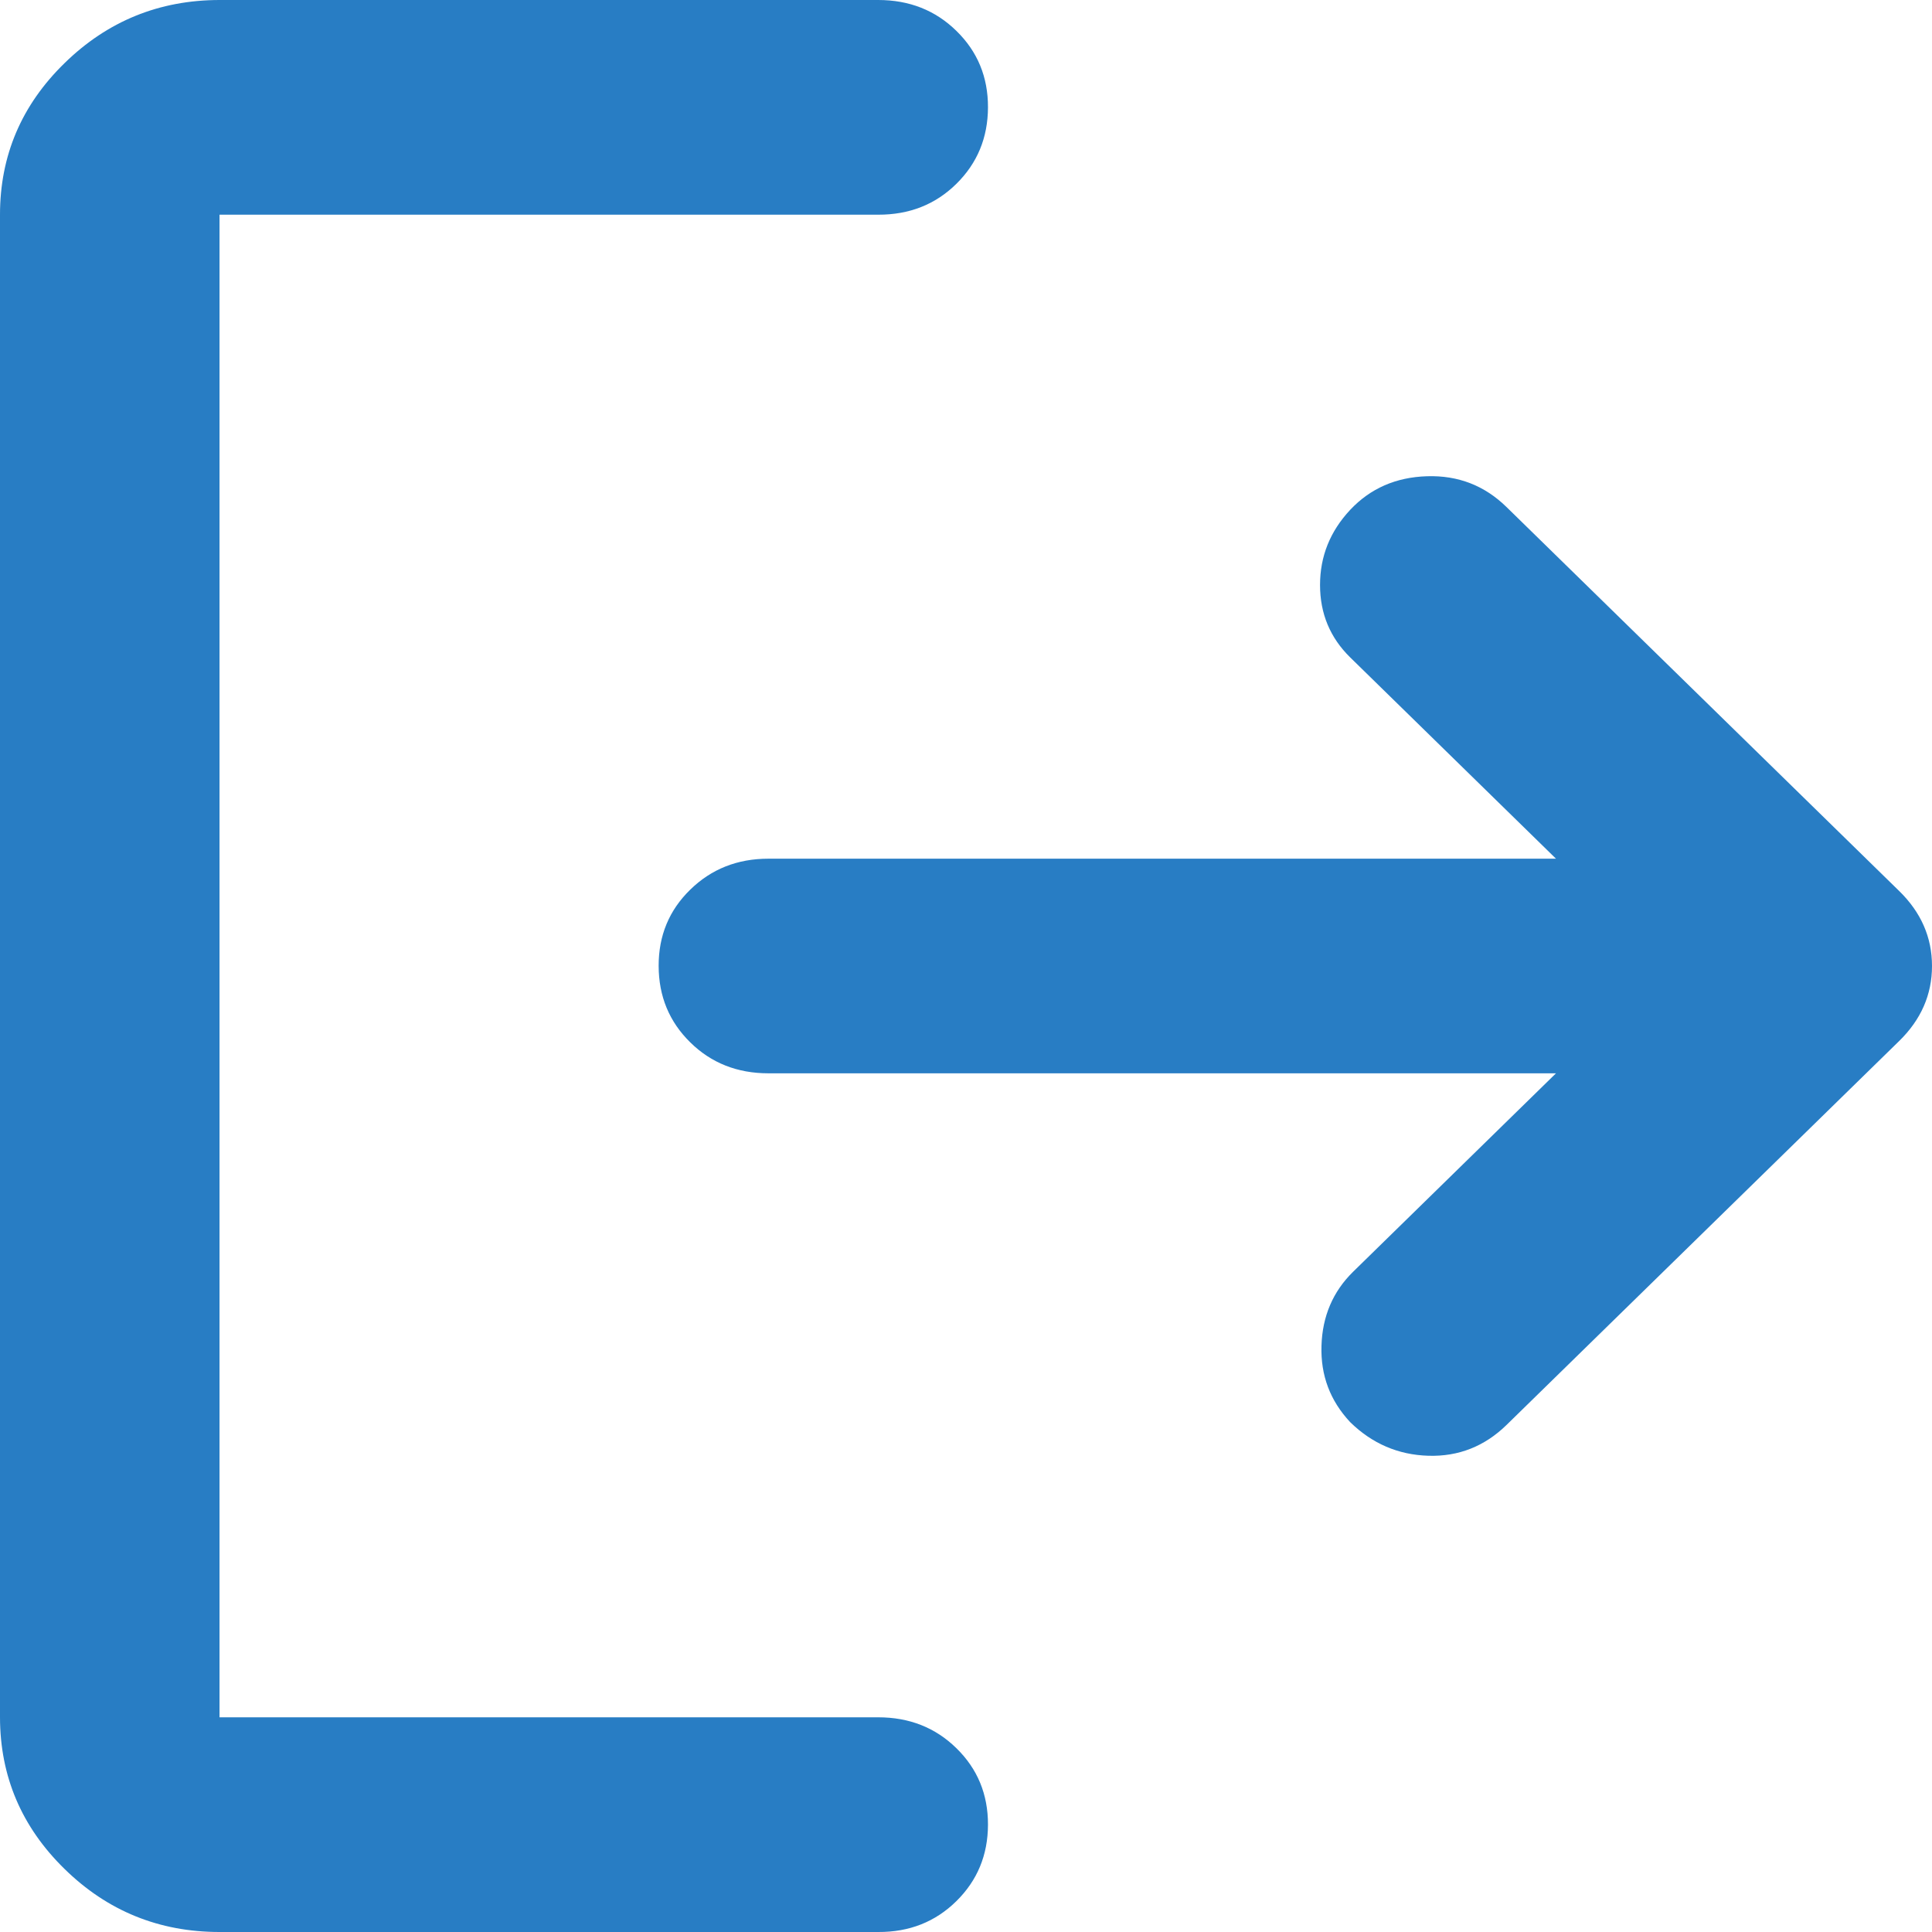 <svg width="24" height="24" viewBox="0 0 24 24" fill="none" xmlns="http://www.w3.org/2000/svg">
<path d="M2.727 24C1.977 24 1.335 23.739 0.802 23.217C0.268 22.695 0.001 22.067 0 21.333V2.667C0 1.933 0.267 1.306 0.802 0.784C1.336 0.262 1.978 0.001 2.727 0H10.909C11.296 0 11.62 0.128 11.881 0.384C12.143 0.64 12.274 0.956 12.273 1.333C12.272 1.71 12.141 2.027 11.88 2.284C11.619 2.541 11.296 2.668 10.909 2.667H2.727V21.333H10.909C11.296 21.333 11.62 21.461 11.881 21.717C12.143 21.973 12.274 22.29 12.273 22.667C12.272 23.044 12.141 23.36 11.88 23.617C11.619 23.874 11.296 24.002 10.909 24H2.727ZM19.329 13.333H9.545C9.159 13.333 8.835 13.205 8.575 12.949C8.314 12.693 8.183 12.377 8.182 12C8.181 11.623 8.312 11.307 8.575 11.051C8.837 10.795 9.161 10.667 9.545 10.667H19.329L16.773 8.167C16.523 7.922 16.398 7.622 16.398 7.267C16.398 6.911 16.523 6.6 16.773 6.333C17.023 6.067 17.341 5.928 17.727 5.916C18.114 5.904 18.443 6.032 18.716 6.3L23.591 11.067C23.864 11.333 24 11.644 24 12C24 12.355 23.864 12.667 23.591 12.933L18.716 17.7C18.443 17.967 18.119 18.095 17.745 18.084C17.37 18.073 17.046 17.934 16.773 17.667C16.523 17.4 16.404 17.084 16.416 16.717C16.427 16.351 16.558 16.045 16.807 15.8L19.329 13.333Z" fill="#287DC4"/>
</svg>
